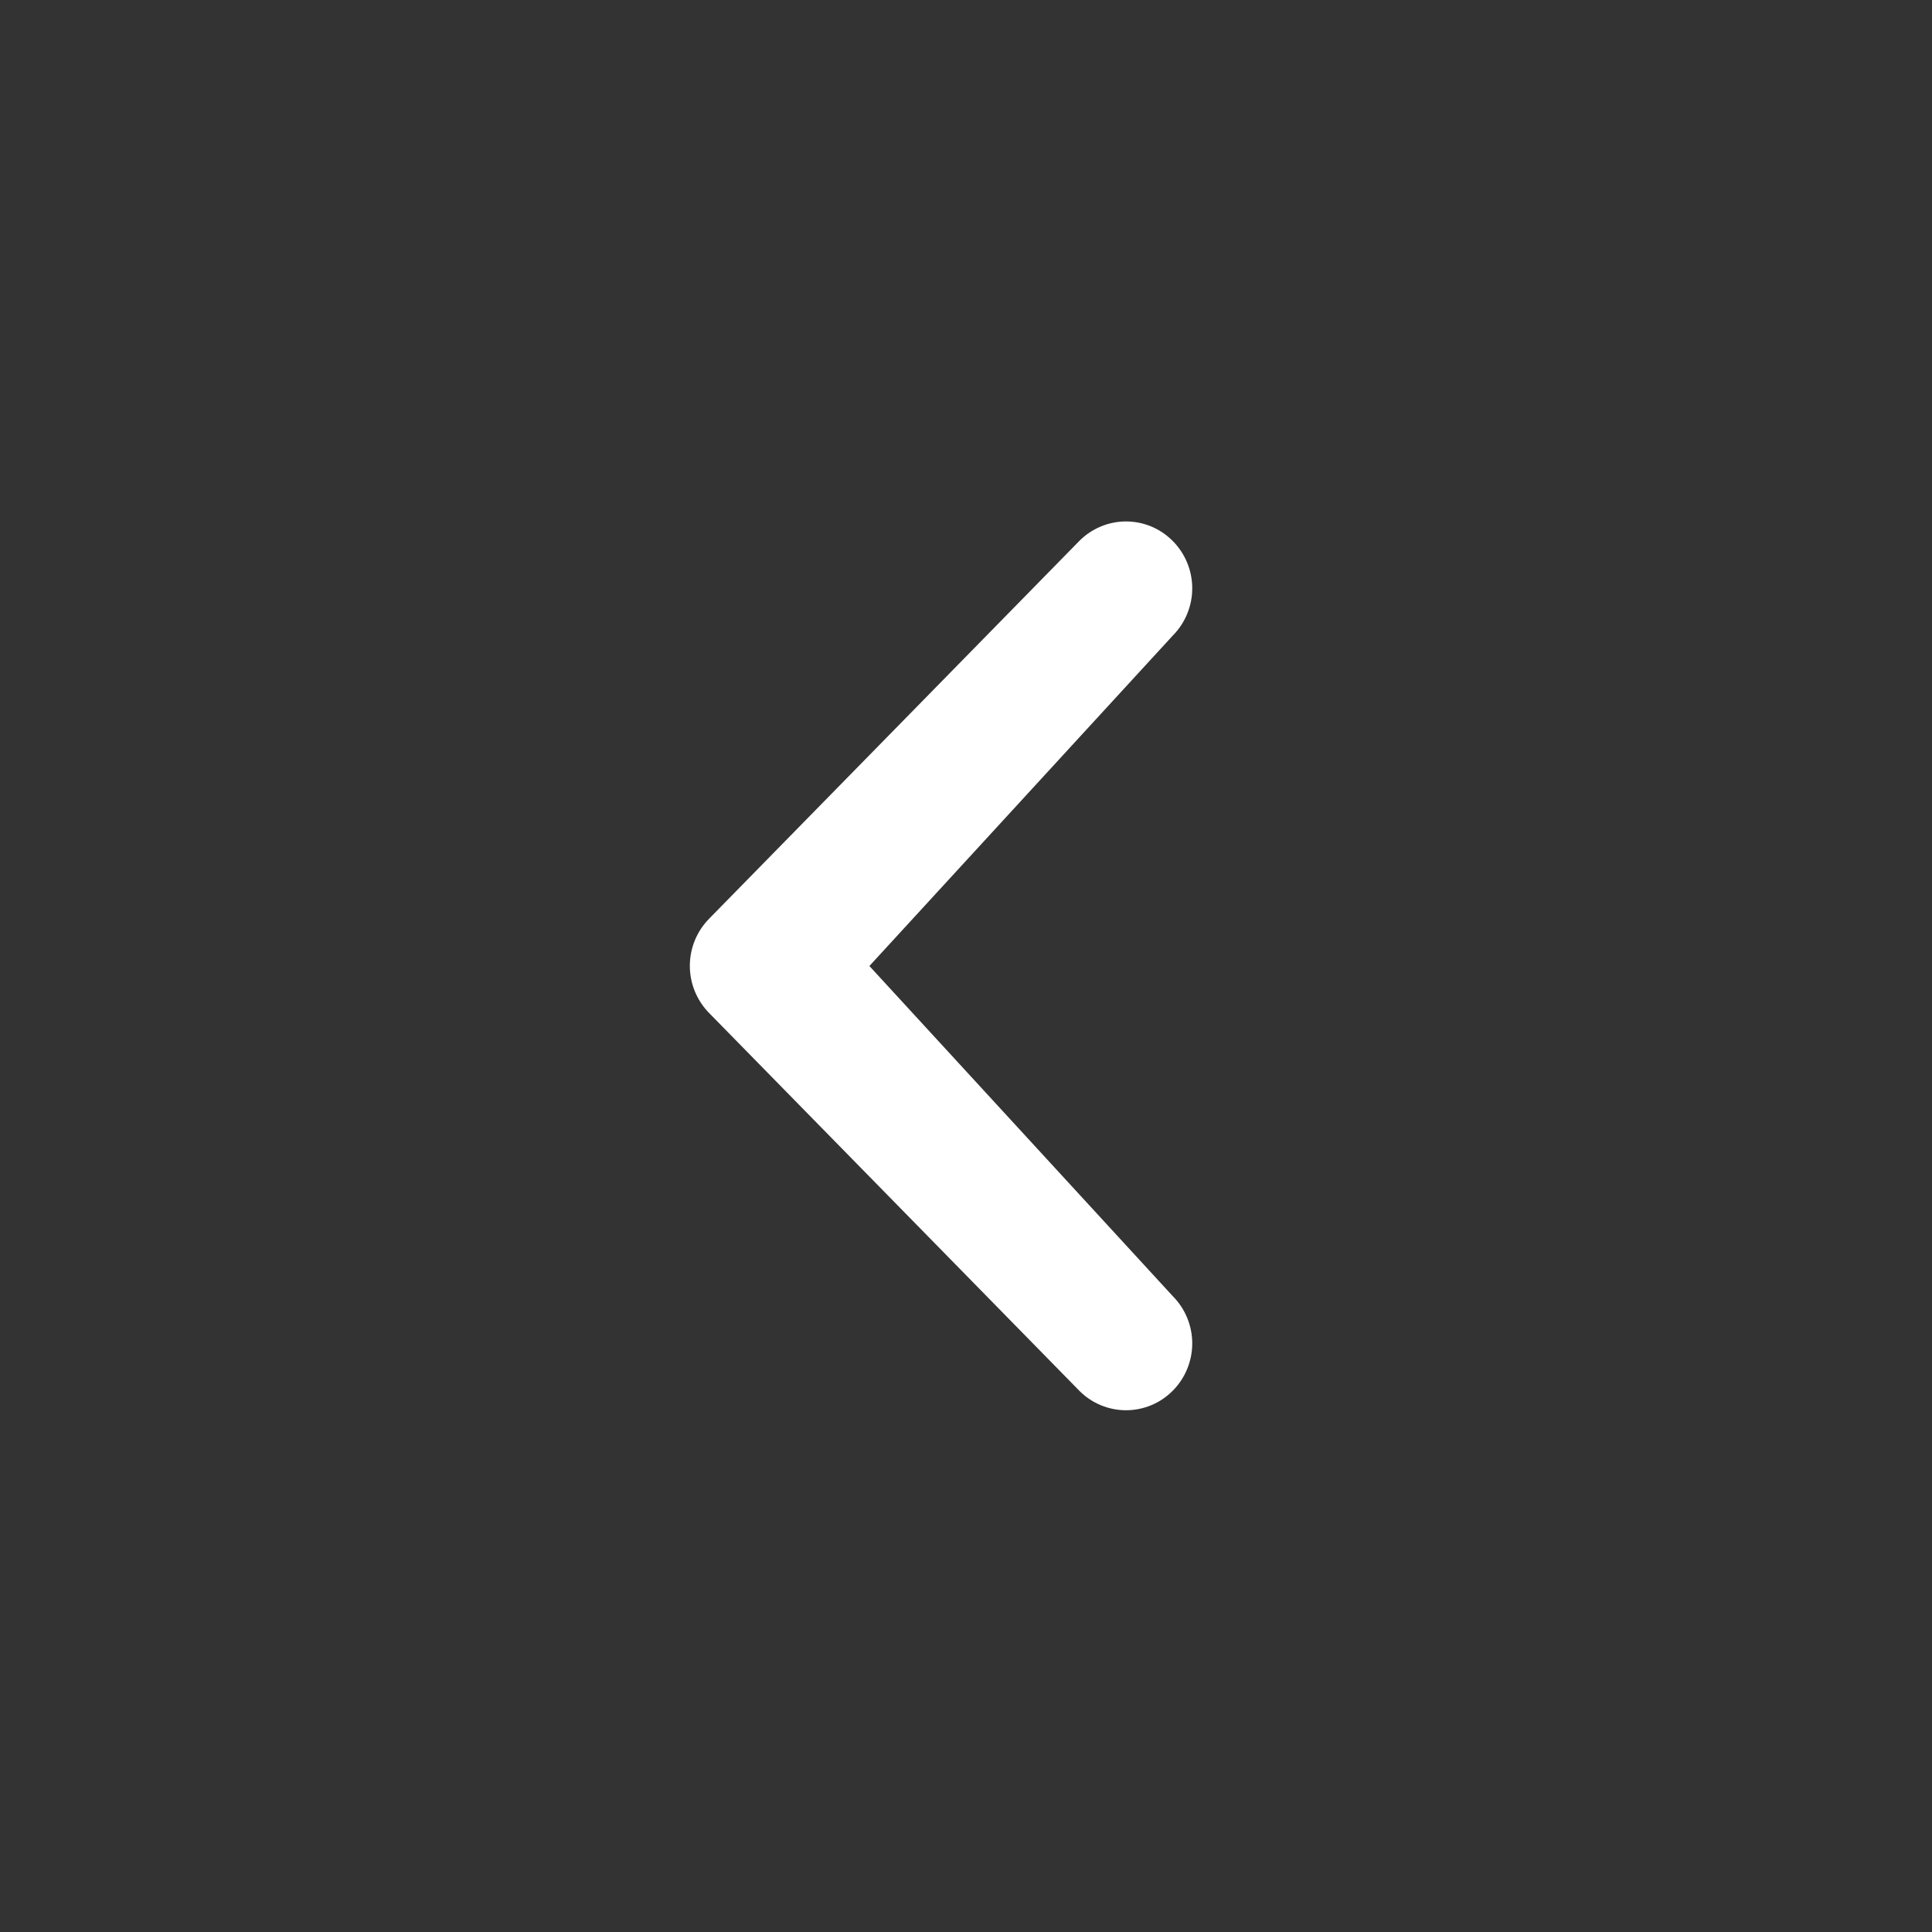 <svg width="50" height="50" viewBox="0 0 50 50" fill="none" xmlns="http://www.w3.org/2000/svg">
<rect x="0" y="0" width="50" height="50" fill="#333333" stroke="none"/>
<path d="M30.352 33.545C30.675 33.87 30.855 34.31 30.855 34.767C30.855 35.225 30.675 35.665 30.352 35.99C30.194 36.151 30.006 36.278 29.798 36.365C29.59 36.452 29.367 36.497 29.141 36.497C28.916 36.497 28.693 36.452 28.485 36.365C28.277 36.278 28.088 36.151 27.93 35.99L18.355 26.22C18.033 25.894 17.853 25.454 17.853 24.996C17.853 24.538 18.033 24.099 18.355 23.773L27.93 14.002C28.088 13.842 28.277 13.714 28.485 13.627C28.693 13.54 28.916 13.495 29.141 13.495C29.367 13.495 29.59 13.54 29.798 13.627C30.006 13.714 30.194 13.842 30.352 14.002C30.675 14.328 30.855 14.767 30.855 15.225C30.855 15.683 30.675 16.122 30.352 16.448L22.5 25L30.352 33.545Z" fill="white"/>
</svg>
